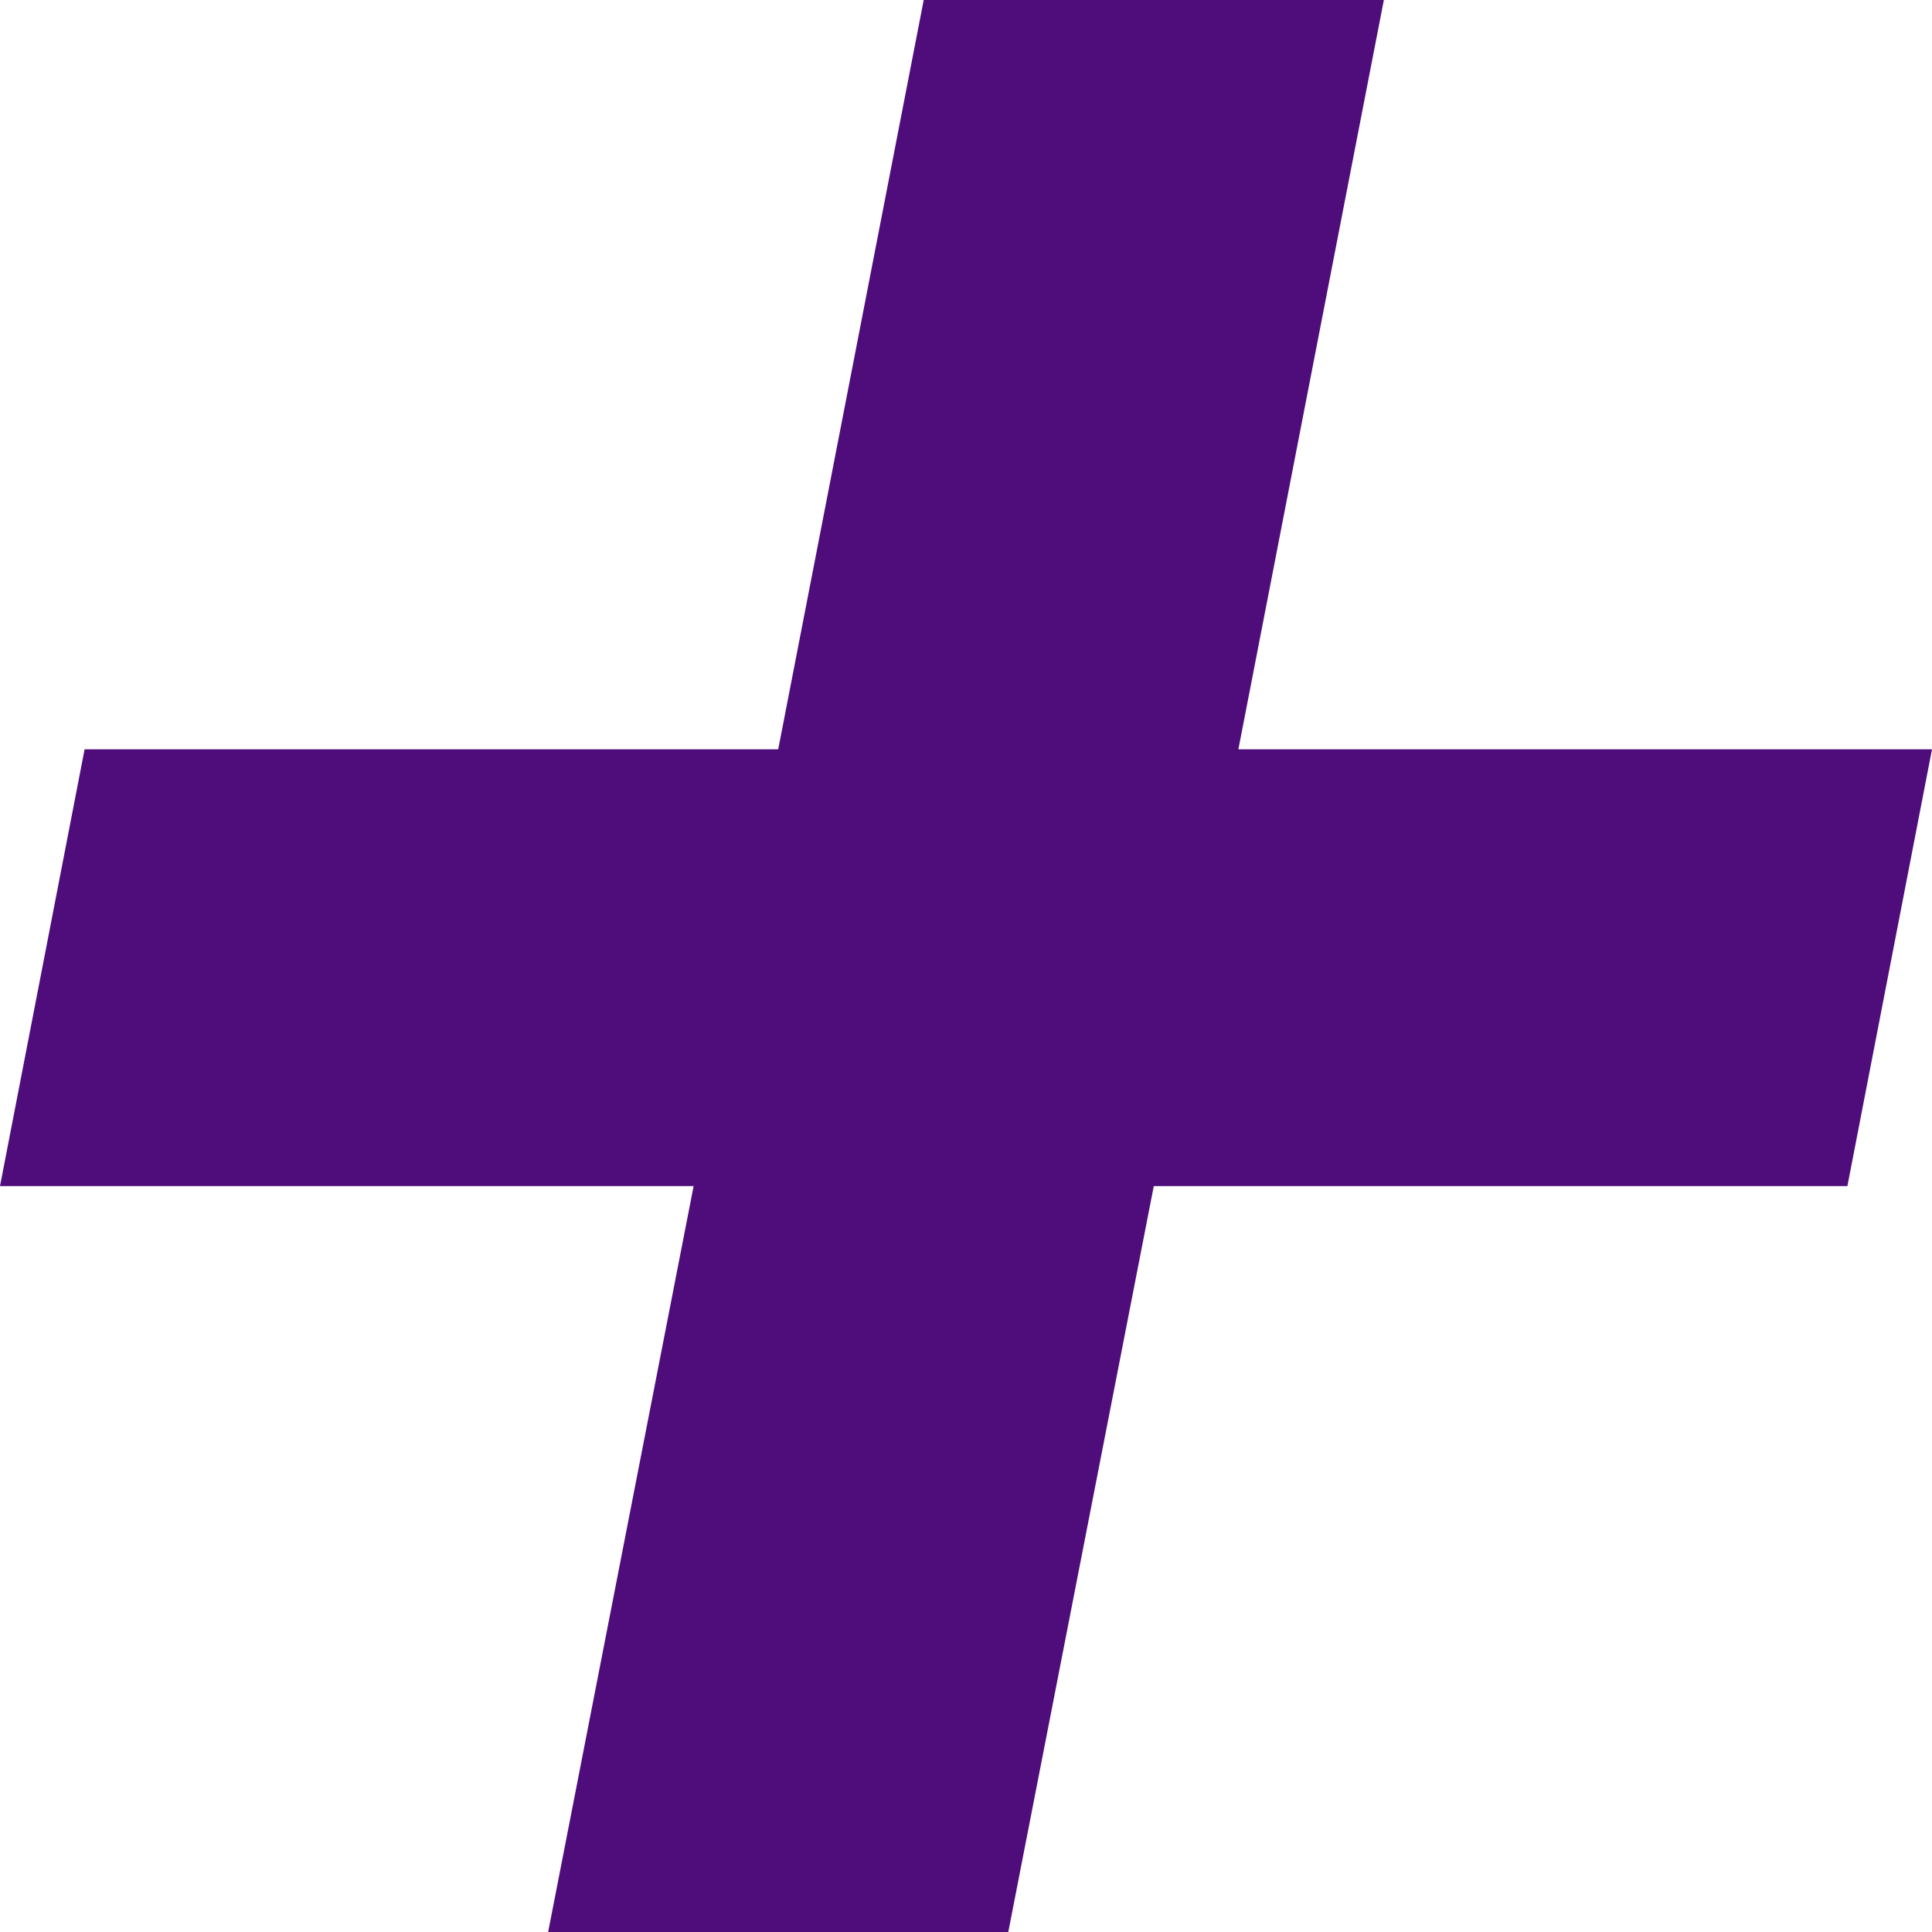 <svg width="710" height="710" viewBox="0 0 710 710" fill="none" xmlns="http://www.w3.org/2000/svg">
<g clip-path="url(#clip0_1_25)">
<path d="M201.44 710H370.54L424.01 435.88H678.91L710 275.36H455.1L508.56 0H339.46L285.99 275.36H31.09L0 435.88H254.9L201.44 710Z" fill="#4E0D7A"/>
</g>
<defs>
<clipPath id="clip0_1_25">
<rect width="710" height="710" fill="white"/>
</clipPath>
</defs>
</svg>
